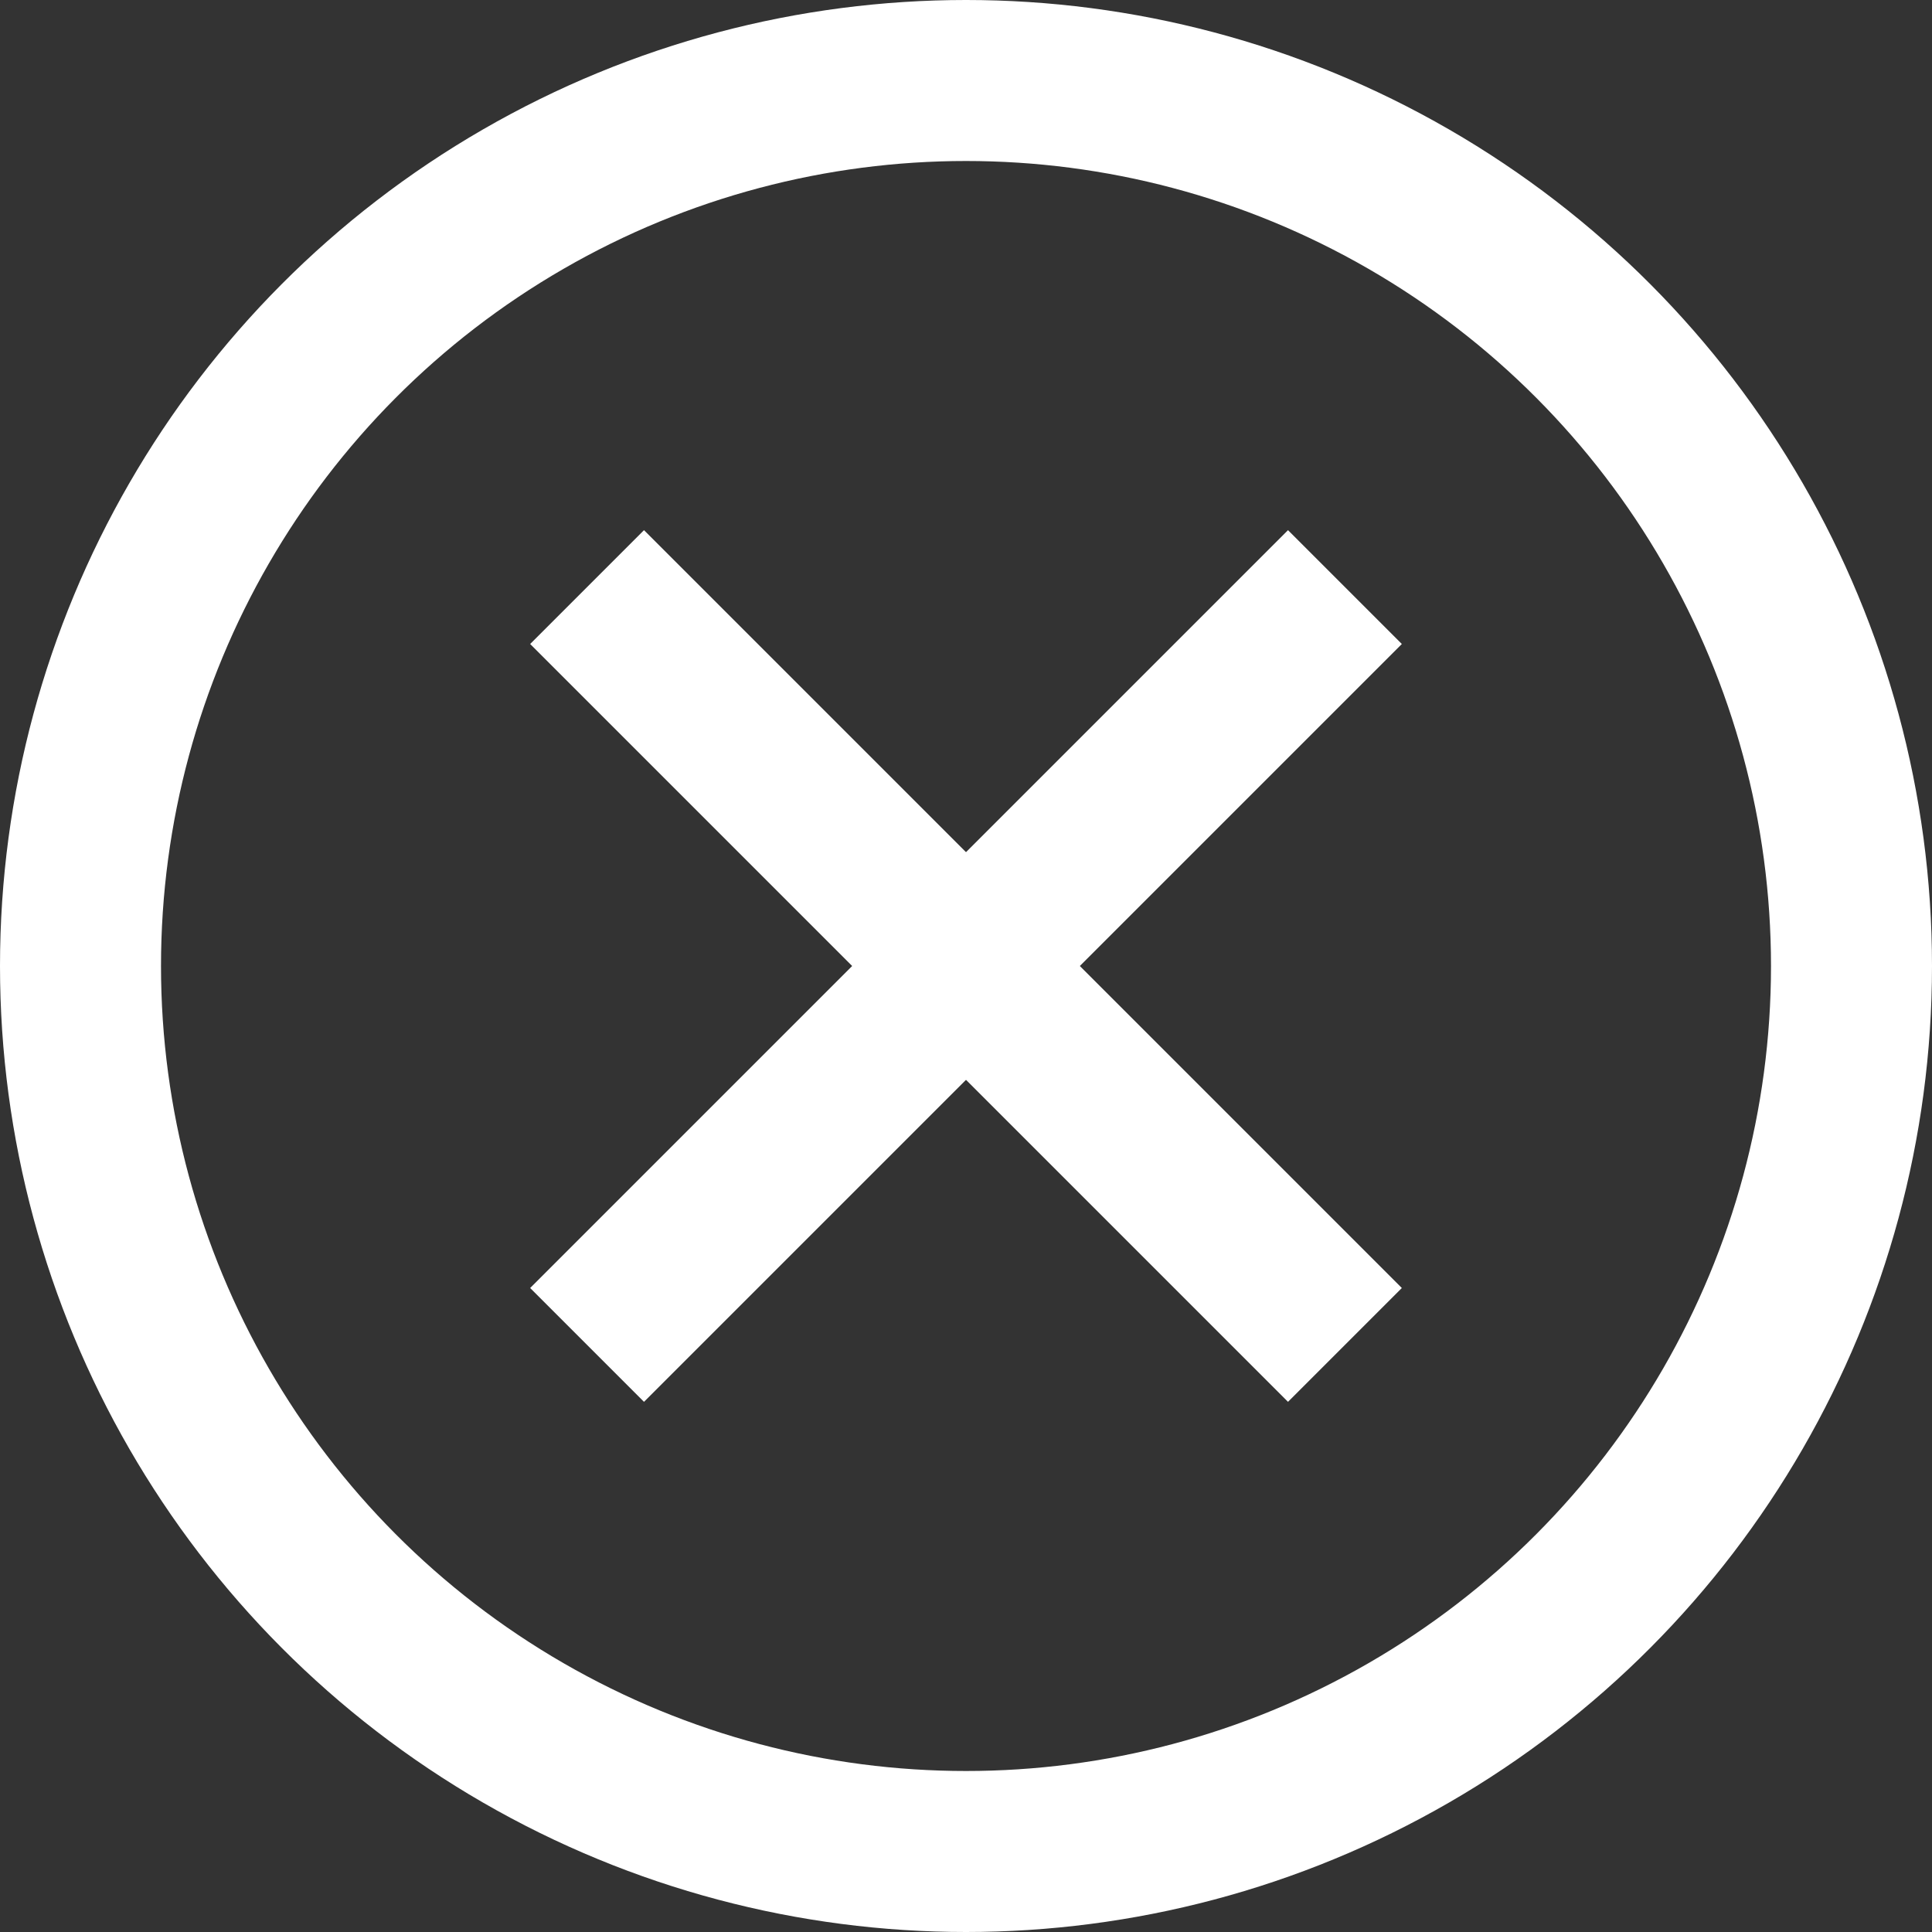 <svg version="1.1" xmlns="http://www.w3.org/2000/svg" xmlns:xlink="http://www.w3.org/1999/xlink" x="0px" y="0px" viewBox="0 0 24 24" xml:space="preserve" width="24" height="24"><rect x="0" y="0" width="24" height="24" fill="#333333" stroke="none"/><g class="nc-icon-wrapper" fill="#ffffff"><line data-color="color-2" fill="none" stroke="#ffffff" stroke-width="2" stroke-linecap="square" stroke-miterlimit="10" x1="16" y1="8" x2="8" y2="16" stroke-linejoin="miter"></line> <line data-color="color-2" fill="none" stroke="#ffffff" stroke-width="2" stroke-linecap="square" stroke-miterlimit="10" x1="16" y1="16" x2="8" y2="8" stroke-linejoin="miter"></line> <circle fill="none" stroke="#ffffff" stroke-width="2" stroke-linecap="square" stroke-miterlimit="10" cx="12" cy="12" r="11" stroke-linejoin="miter"></circle></g></svg>